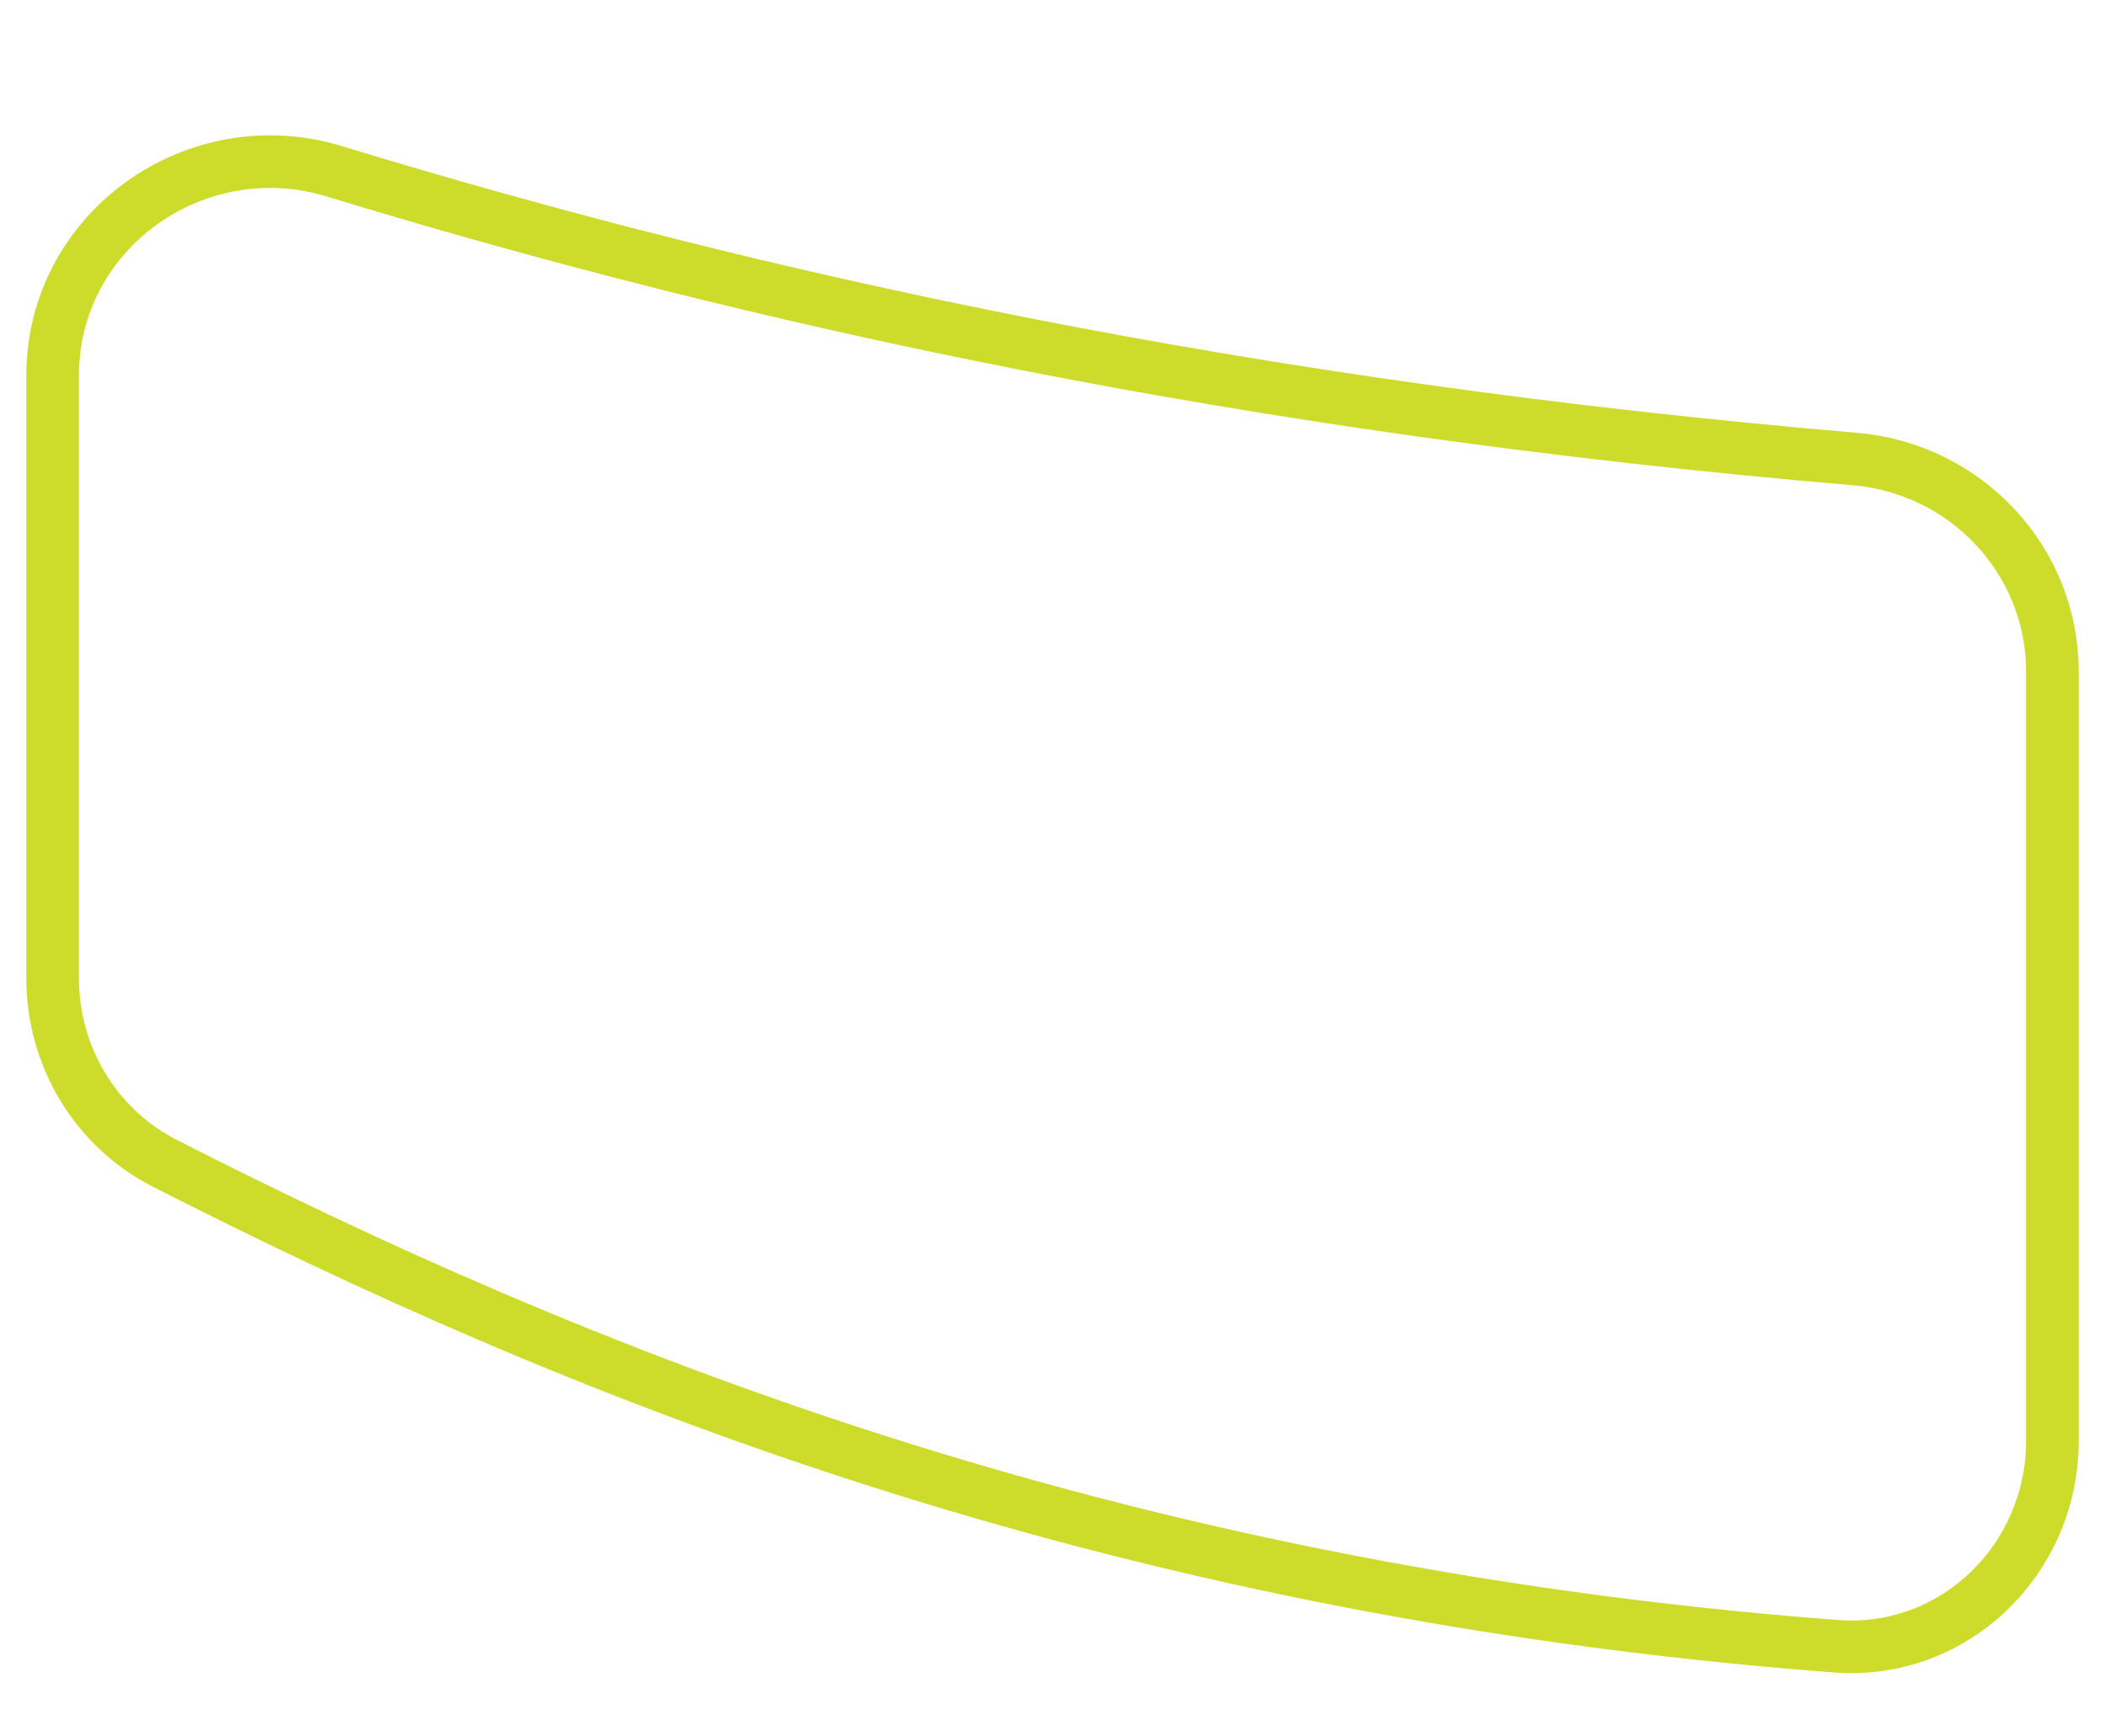 <svg width="40" height="33" viewBox="0 0 40 33" fill="none" xmlns="http://www.w3.org/2000/svg">
<path d="M3.135 22.11C1.814 21.437 1 20.073 1 18.592V7.138C1 4.383 3.72 2.451 6.355 3.256C14.396 5.712 23.748 7.744 35.25 8.724C37.354 8.903 39 10.646 39 12.758V27.384C39 29.638 37.134 31.457 34.886 31.286C20.94 30.225 10.75 25.986 3.135 22.11Z" stroke="#CDDB2B"/>
</svg>
